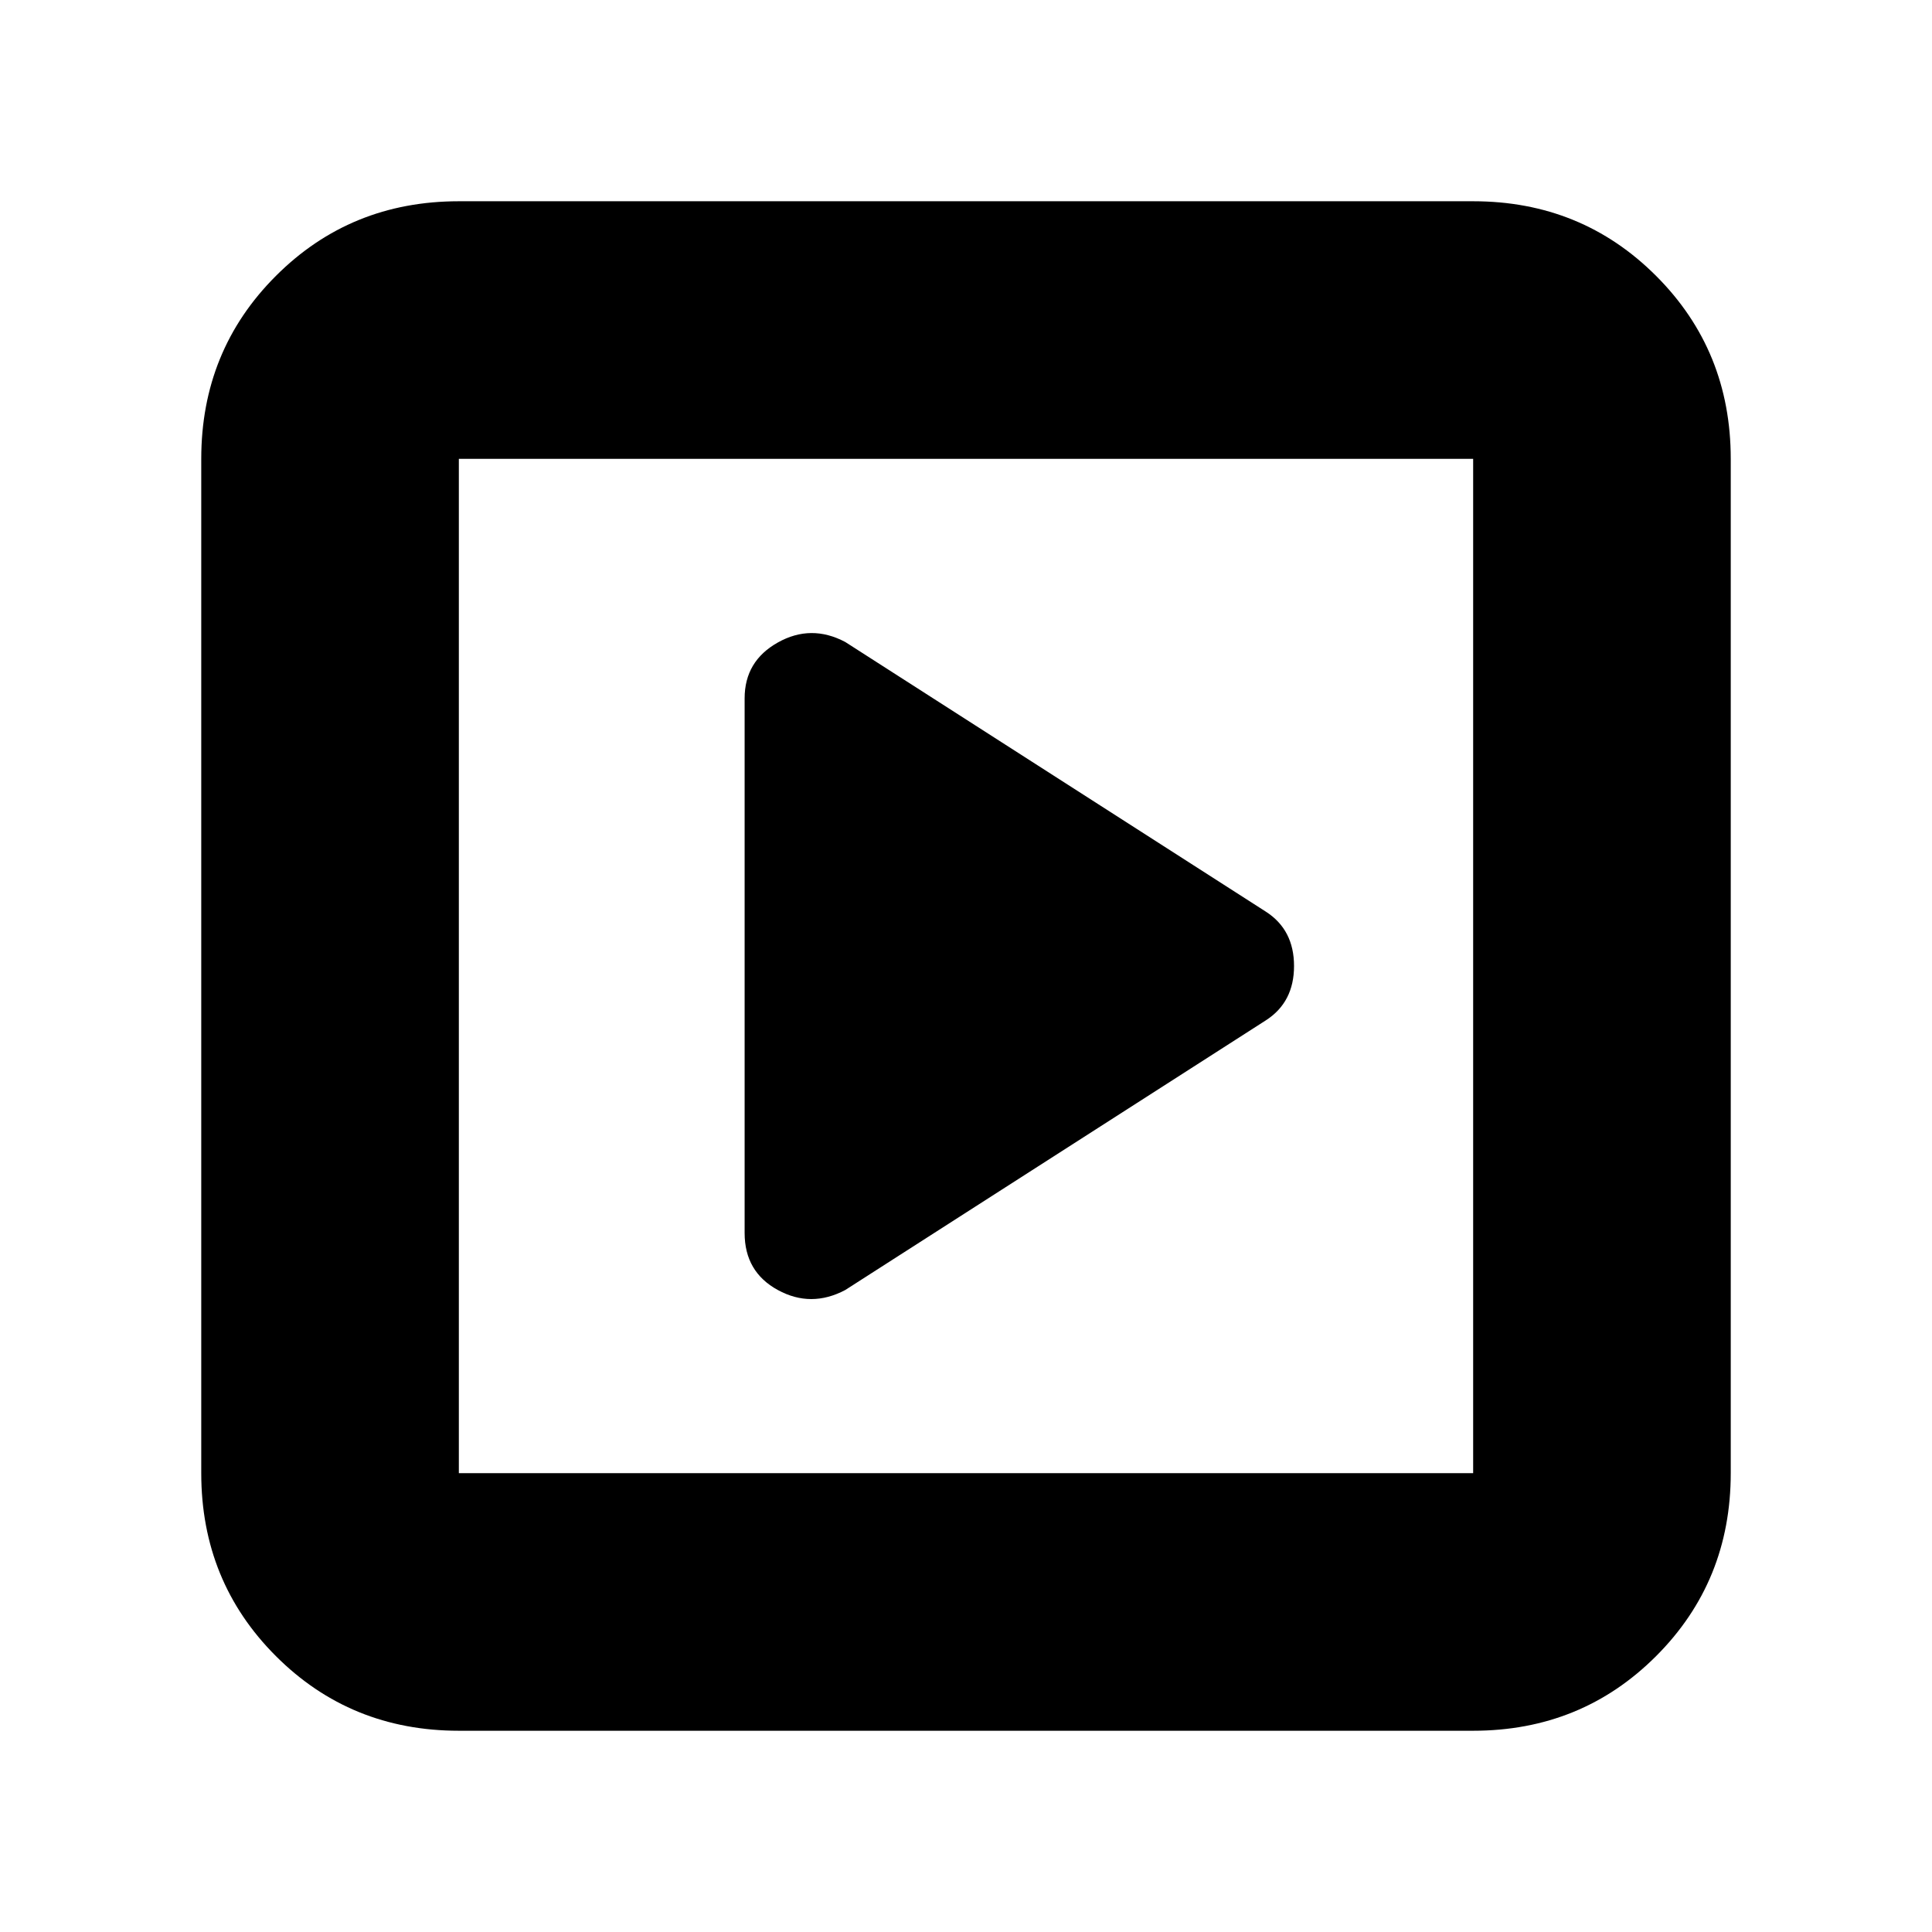 <svg xmlns="http://www.w3.org/2000/svg" height="20" viewBox="0 -960 960 960" width="20"><path d="M629-453q14-9 14-27t-14-27L420-641q-17-9-33.5.25T370-613v265.68Q370-328 386.5-319t33.5 0l209-134ZM228-100q-53.82 0-90.91-37.09Q100-174.18 100-228v-504q0-53.83 37.09-90.91Q174.18-860 228-860h504q53.83 0 90.91 37.09Q860-785.83 860-732v504q0 53.82-37.09 90.91Q785.83-100 732-100H228Zm0-128h504v-504H228v504Zm0-504v504-504Z"/></svg>